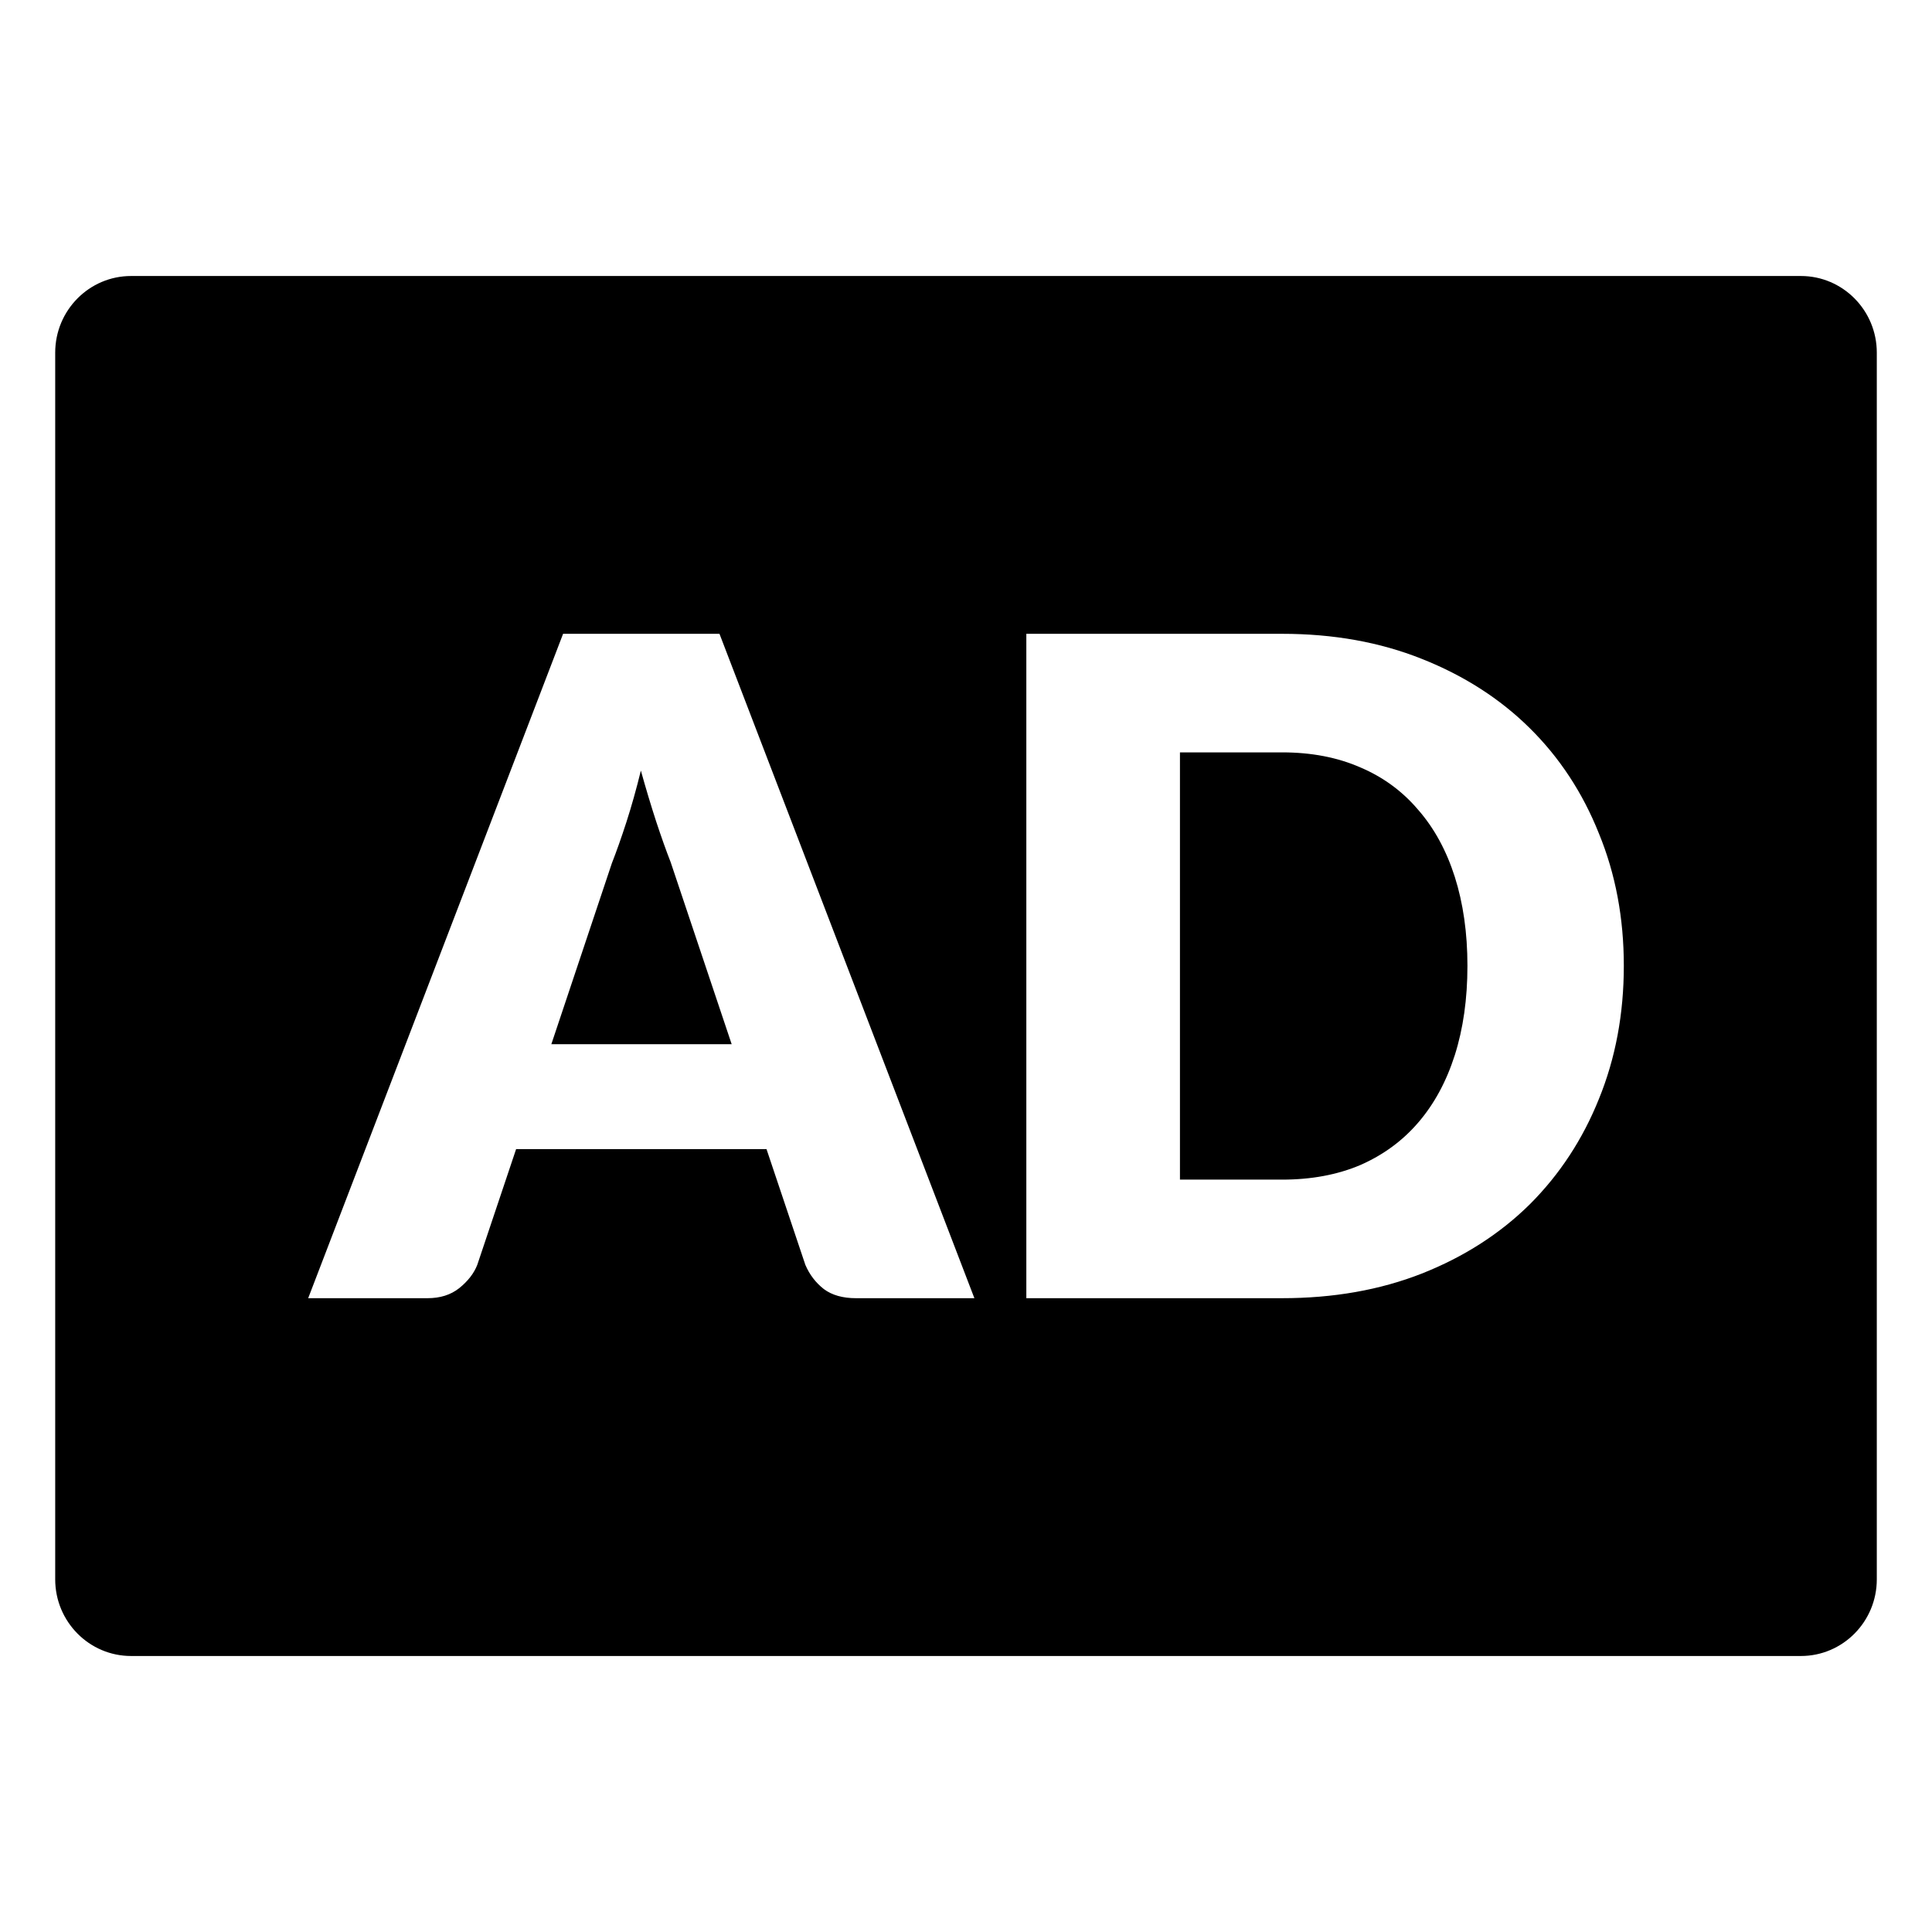 <svg viewBox="0 0 35 35" fill="none" xmlns="http://www.w3.org/2000/svg">
<path d="M12.15 15.62L13.255 18.917H9.988L11.085 15.637C11.167 15.428 11.255 15.18 11.348 14.893C11.44 14.607 11.528 14.296 11.61 13.96C11.702 14.29 11.795 14.599 11.888 14.885C11.981 15.166 12.068 15.411 12.15 15.62Z" fill="currentColor"/>
<path d="M26.355 15.885C26.507 16.364 26.584 16.901 26.584 17.496C26.584 18.096 26.507 18.636 26.355 19.115C26.202 19.594 25.981 20.002 25.691 20.338C25.407 20.668 25.058 20.924 24.643 21.106C24.228 21.282 23.756 21.37 23.227 21.37H21.376V13.63H23.227C23.756 13.63 24.228 13.72 24.643 13.902C25.058 14.078 25.407 14.335 25.691 14.67C25.981 15.001 26.202 15.406 26.355 15.885Z" fill="currentColor"/>
<path fill-rule="evenodd" clip-rule="evenodd" d="M1 6.389C1 5.622 1.616 5 2.375 5H32.625C33.384 5 34 5.622 34 6.389V28.611C34 29.378 33.384 30 32.625 30H2.375C1.616 30 1 29.378 1 28.611V6.389ZM15.507 23.518H17.652L13.034 11.482H10.201L5.583 23.518H7.745C7.974 23.518 8.165 23.458 8.318 23.337C8.476 23.21 8.585 23.07 8.646 22.915L9.35 20.817H13.886L14.59 22.915C14.666 23.092 14.778 23.238 14.925 23.353C15.073 23.463 15.267 23.518 15.507 23.518ZM28.966 19.908C29.267 19.17 29.417 18.366 29.417 17.496C29.417 16.631 29.267 15.832 28.966 15.1C28.672 14.362 28.254 13.726 27.714 13.192C27.173 12.657 26.521 12.239 25.757 11.936C24.998 11.633 24.155 11.482 23.227 11.482H18.593V23.518H23.227C24.155 23.518 24.998 23.37 25.757 23.072C26.521 22.77 27.173 22.351 27.714 21.817C28.254 21.277 28.672 20.641 28.966 19.908Z" fill="currentColor"/>
</svg>
